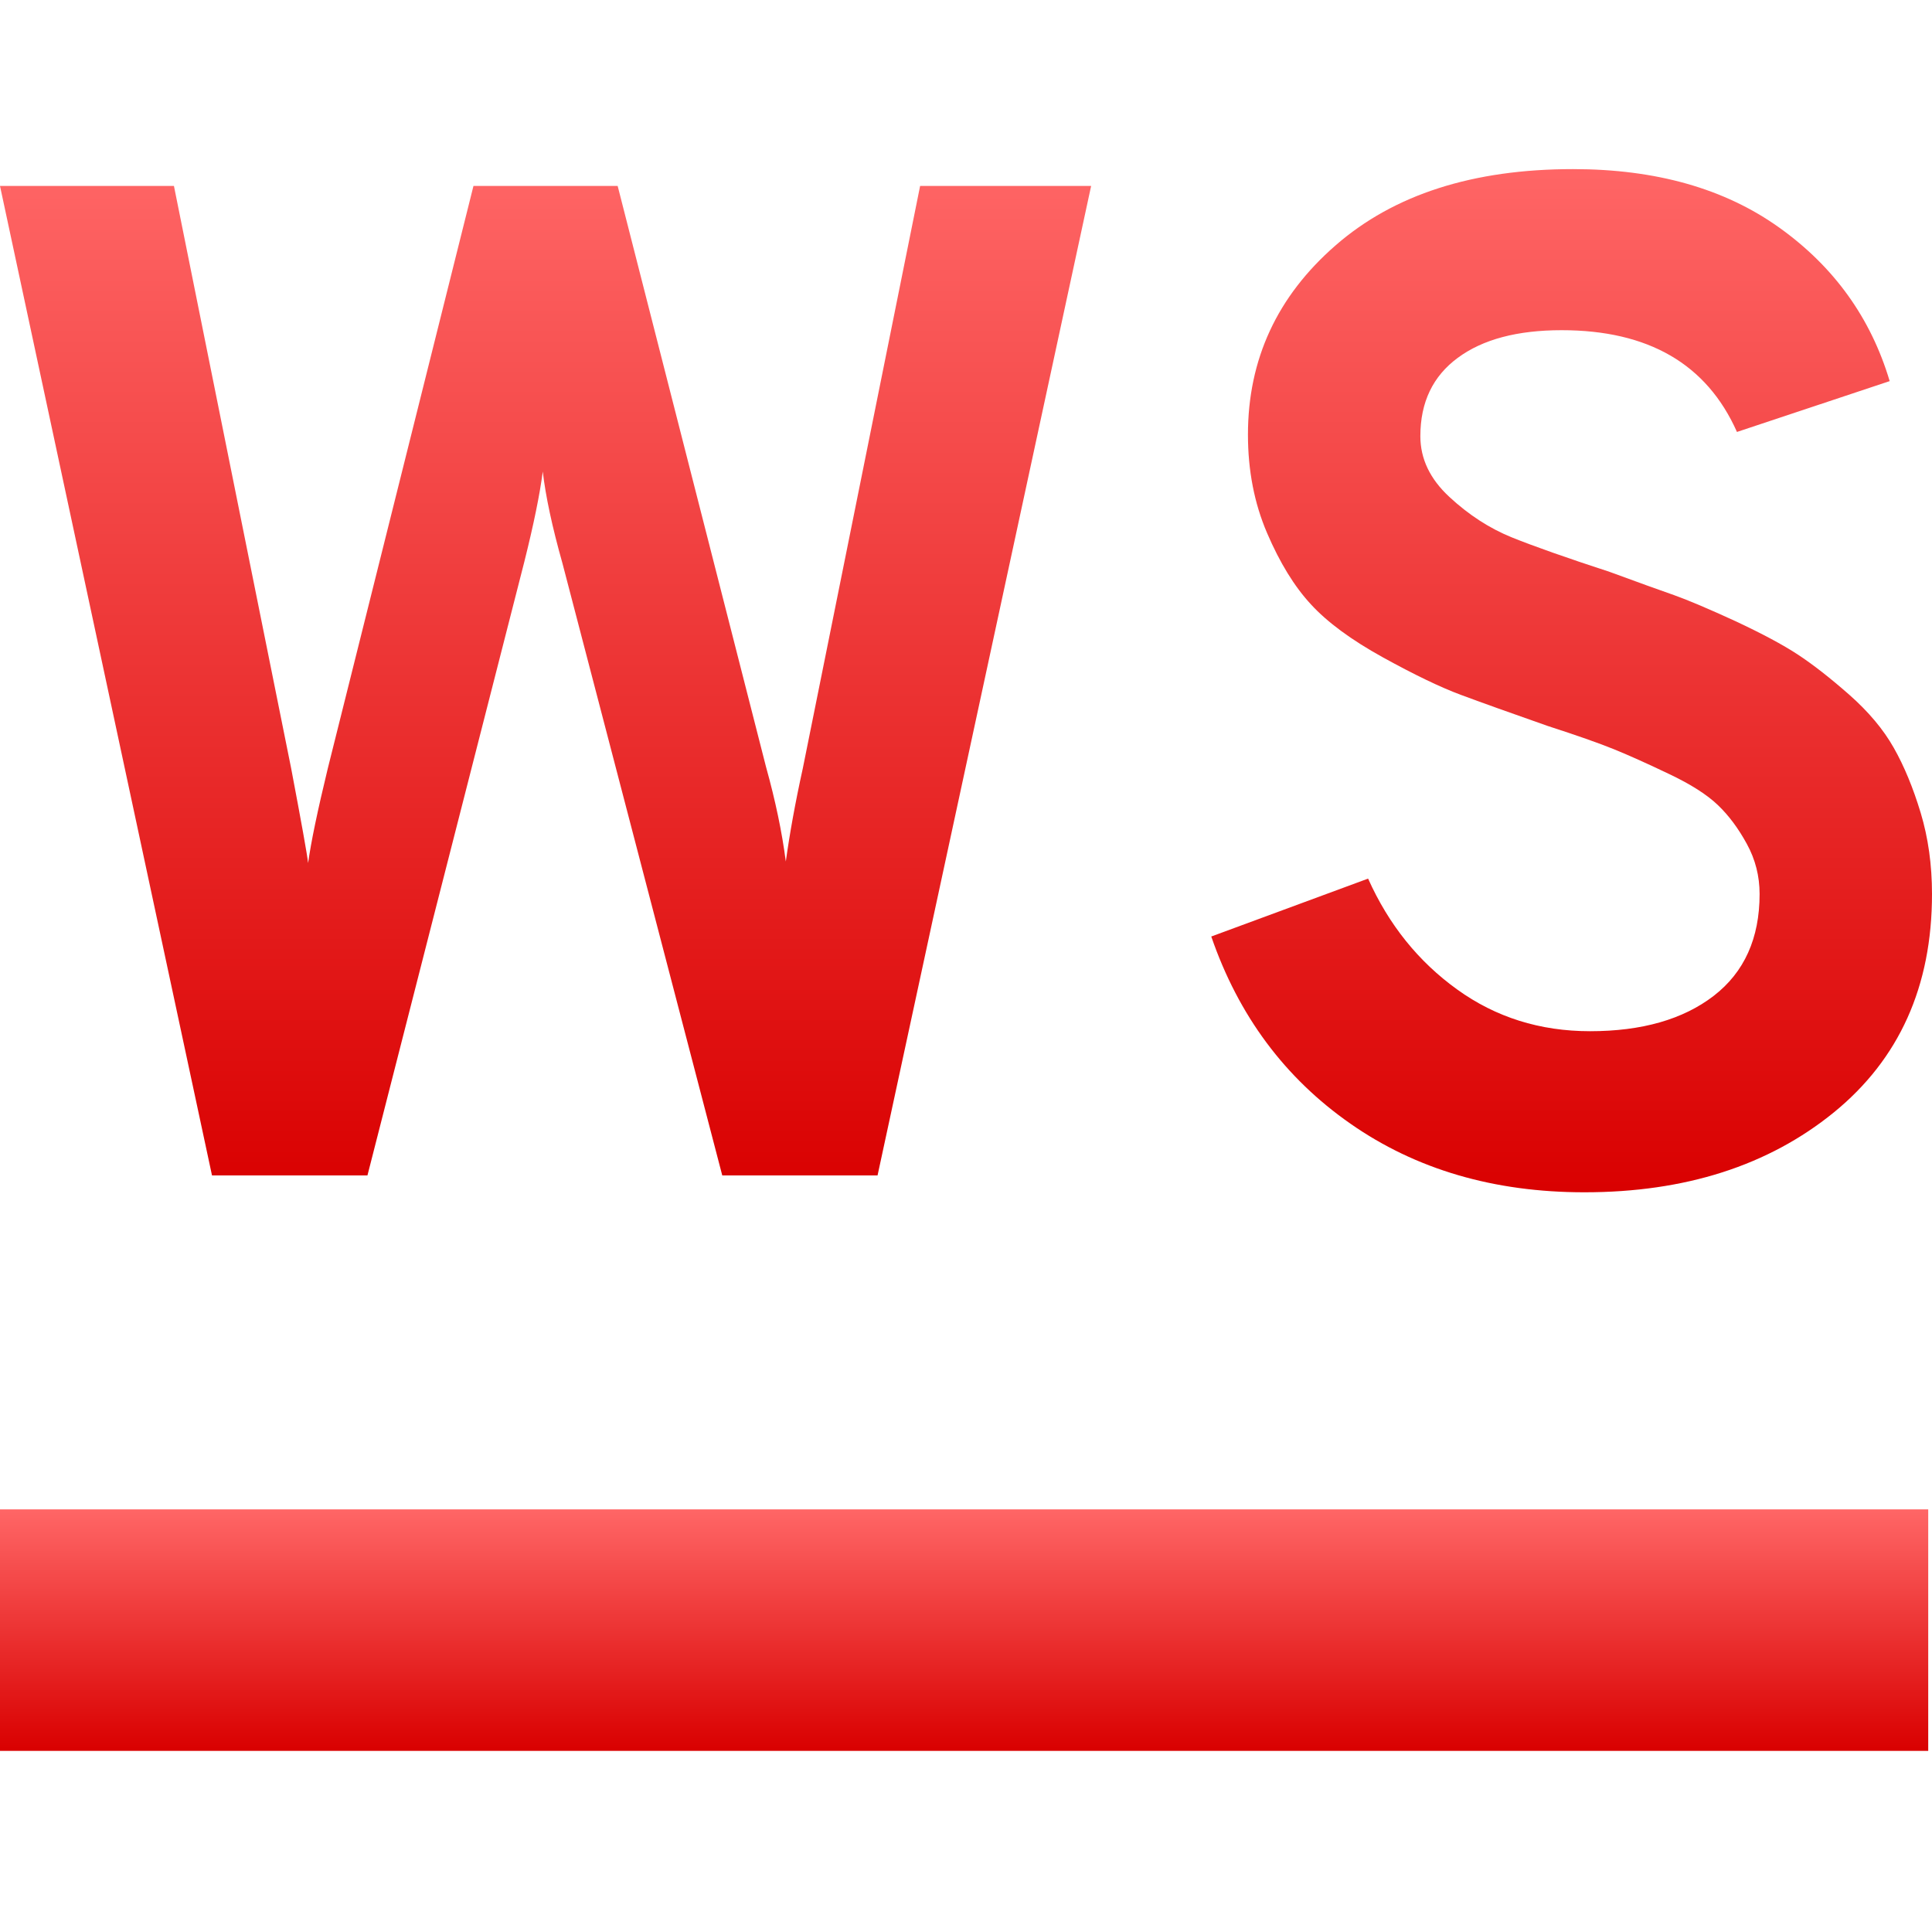 <svg xmlns="http://www.w3.org/2000/svg" xmlns:xlink="http://www.w3.org/1999/xlink" width="64" height="64" viewBox="0 0 64 64" version="1.1">
<defs>
<linearGradient id="linear0" gradientUnits="userSpaceOnUse" x1="0" y1="0" x2="0" y2="1" gradientTransform="matrix(64,0,0,8,-0.125,50)">
<stop offset="0" style="stop-color:#ff6666;stop-opacity:1;"/>
<stop offset="1" style="stop-color:#d90000;stop-opacity:1;"/>
</linearGradient>
<linearGradient id="linear1" gradientUnits="userSpaceOnUse" x1="0" y1="0" x2="0" y2="1" gradientTransform="matrix(64,0,0,33.895,0,5.602)">
<stop offset="0" style="stop-color:#ff6666;stop-opacity:1;"/>
<stop offset="1" style="stop-color:#d90000;stop-opacity:1;"/>
</linearGradient>
</defs>
<g id="surface1">
<path style=" stroke:none;fill-rule:evenodd;fill:url(#linear0);" d="M -0.125 50 L 63.875 50 L 63.875 58 L -0.125 58 Z M -0.125 50 "/>
<path style=" stroke:none;fill-rule:evenodd;fill:url(#linear1);" d="M 12.172 38.938 L 7.023 38.938 L 0 6.16 L 5.762 6.16 L 9.645 25.453 C 9.988 27.262 10.176 28.309 10.207 28.59 C 10.301 27.898 10.52 26.855 10.859 25.453 L 15.684 6.16 L 20.461 6.16 L 25.375 25.402 C 25.688 26.527 25.906 27.57 26.031 28.539 C 26.156 27.637 26.34 26.605 26.594 25.453 L 30.48 6.16 L 36.145 6.16 L 29.07 38.938 L 23.926 38.938 L 18.633 18.664 C 18.289 17.445 18.074 16.43 17.98 15.621 C 17.883 16.371 17.68 17.367 17.367 18.617 Z M 52.484 39.496 C 49.488 39.496 46.902 38.738 44.734 37.223 C 42.566 35.711 41.027 33.645 40.125 31.023 L 45.32 29.105 C 46.004 30.633 46.988 31.855 48.27 32.777 C 49.547 33.699 51.016 34.16 52.672 34.16 C 54.387 34.16 55.754 33.77 56.77 32.988 C 57.781 32.207 58.289 31.082 58.289 29.617 C 58.289 29.023 58.148 28.469 57.867 27.957 C 57.586 27.441 57.266 27.012 56.906 26.668 C 56.547 26.324 56.008 25.98 55.293 25.641 C 54.574 25.297 53.965 25.023 53.465 24.82 C 52.965 24.617 52.23 24.359 51.266 24.047 C 50.016 23.609 49.059 23.266 48.387 23.016 C 47.715 22.766 46.855 22.352 45.812 21.777 C 44.766 21.199 43.969 20.613 43.426 20.02 C 42.879 19.43 42.395 18.641 41.973 17.656 C 41.551 16.672 41.34 15.586 41.34 14.398 C 41.34 11.902 42.309 9.812 44.242 8.129 C 46.176 6.441 48.797 5.602 52.109 5.602 C 54.855 5.602 57.133 6.246 58.945 7.543 C 60.754 8.836 61.973 10.531 62.598 12.625 L 57.539 14.309 C 56.539 12.059 54.605 10.938 51.73 10.938 C 50.266 10.938 49.117 11.242 48.293 11.852 C 47.465 12.461 47.051 13.324 47.051 14.449 C 47.051 15.199 47.371 15.867 48.012 16.461 C 48.652 17.055 49.34 17.5 50.07 17.797 C 50.805 18.094 51.891 18.477 53.324 18.945 C 54.262 19.289 54.973 19.547 55.457 19.715 C 55.938 19.887 56.617 20.176 57.492 20.578 C 58.367 20.988 59.055 21.355 59.551 21.68 C 60.051 22.008 60.621 22.453 61.262 23.016 C 61.898 23.578 62.391 24.164 62.734 24.773 C 63.078 25.379 63.375 26.098 63.625 26.926 C 63.875 27.754 64 28.652 64 29.617 C 64 32.676 62.914 35.086 60.746 36.852 C 58.578 38.613 55.824 39.496 52.484 39.496 Z M 52.484 39.496 "/>
</g>
</svg>
